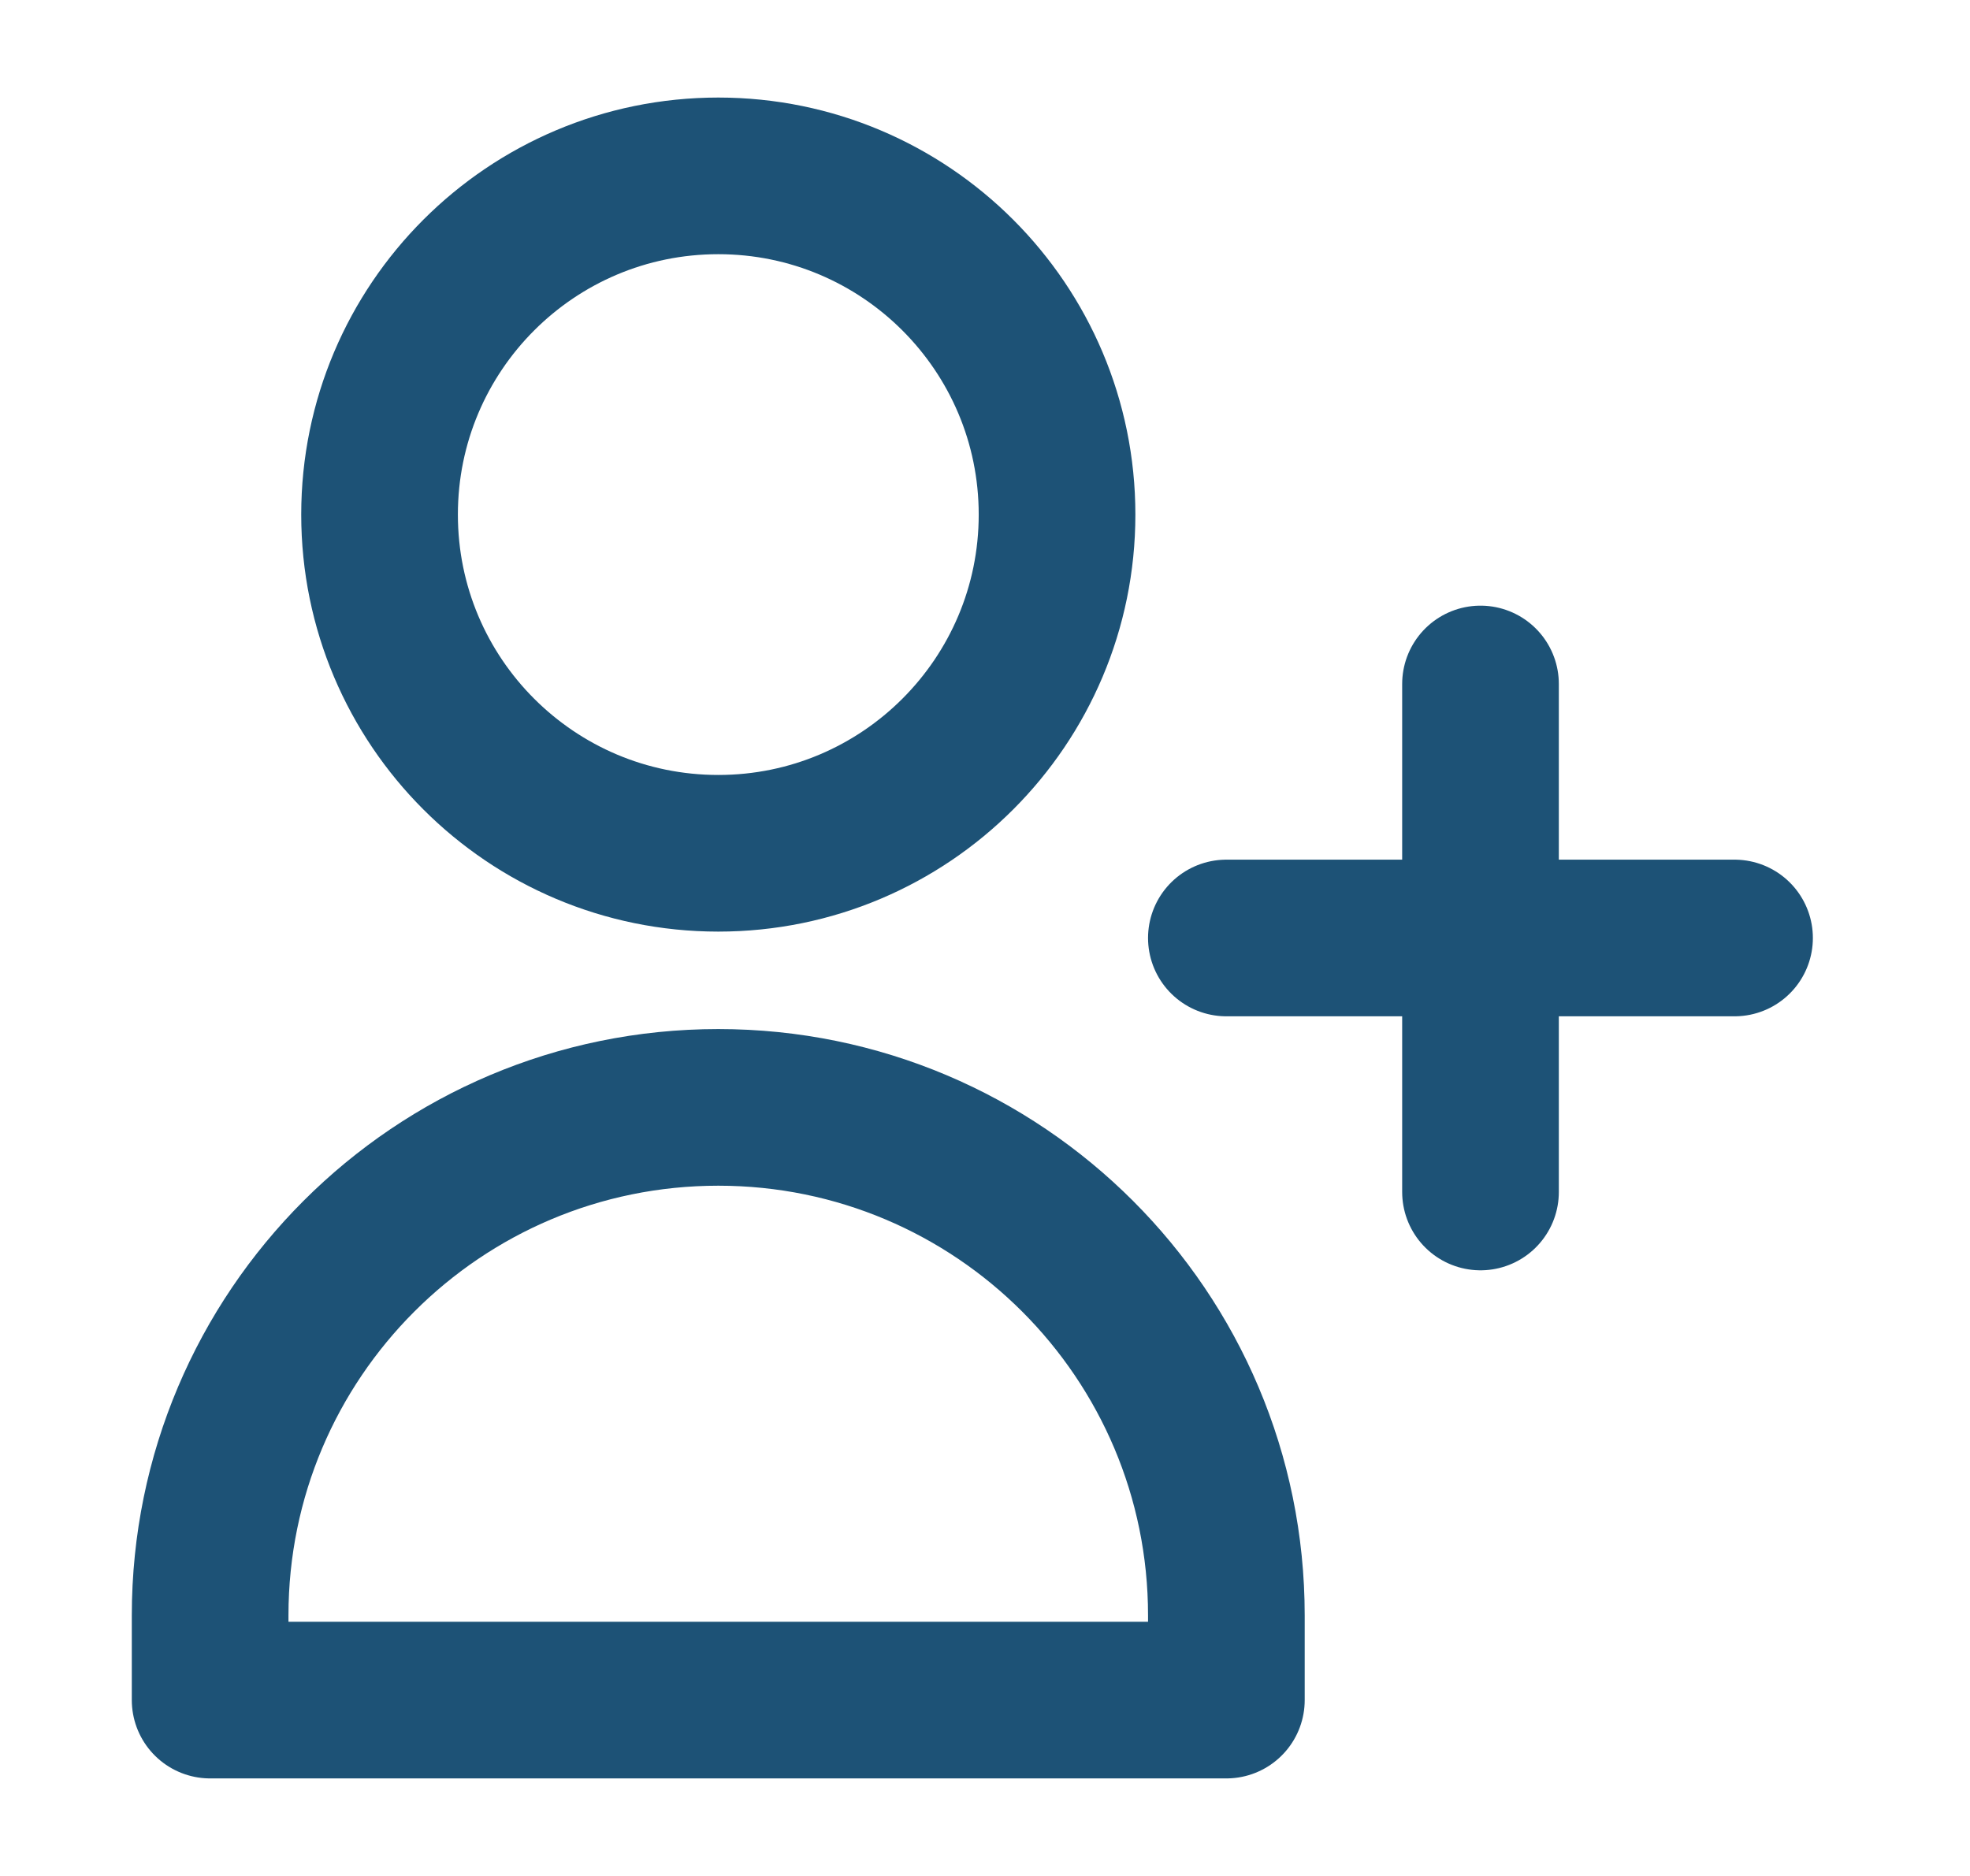 <svg xmlns="http://www.w3.org/2000/svg" width="21" height="20" viewBox="0 0 21 20" fill="none">
  <path d="M15.782 7.292V10M15.782 10V12.708M15.782 10H18.49M15.782 10H13.073M11.268 5.486C11.268 7.48 9.651 9.097 7.657 9.097C5.662 9.097 4.046 7.48 4.046 5.486C4.046 3.492 5.662 1.875 7.657 1.875C9.651 1.875 11.268 3.492 11.268 5.486ZM2.24 17.222C2.24 14.231 4.665 11.806 7.657 11.806C10.648 11.806 13.073 14.231 13.073 17.222V18.125H2.24V17.222Z" stroke="#1D5276" stroke-width="1.67" stroke-linecap="round" stroke-linejoin="round"/>
</svg>